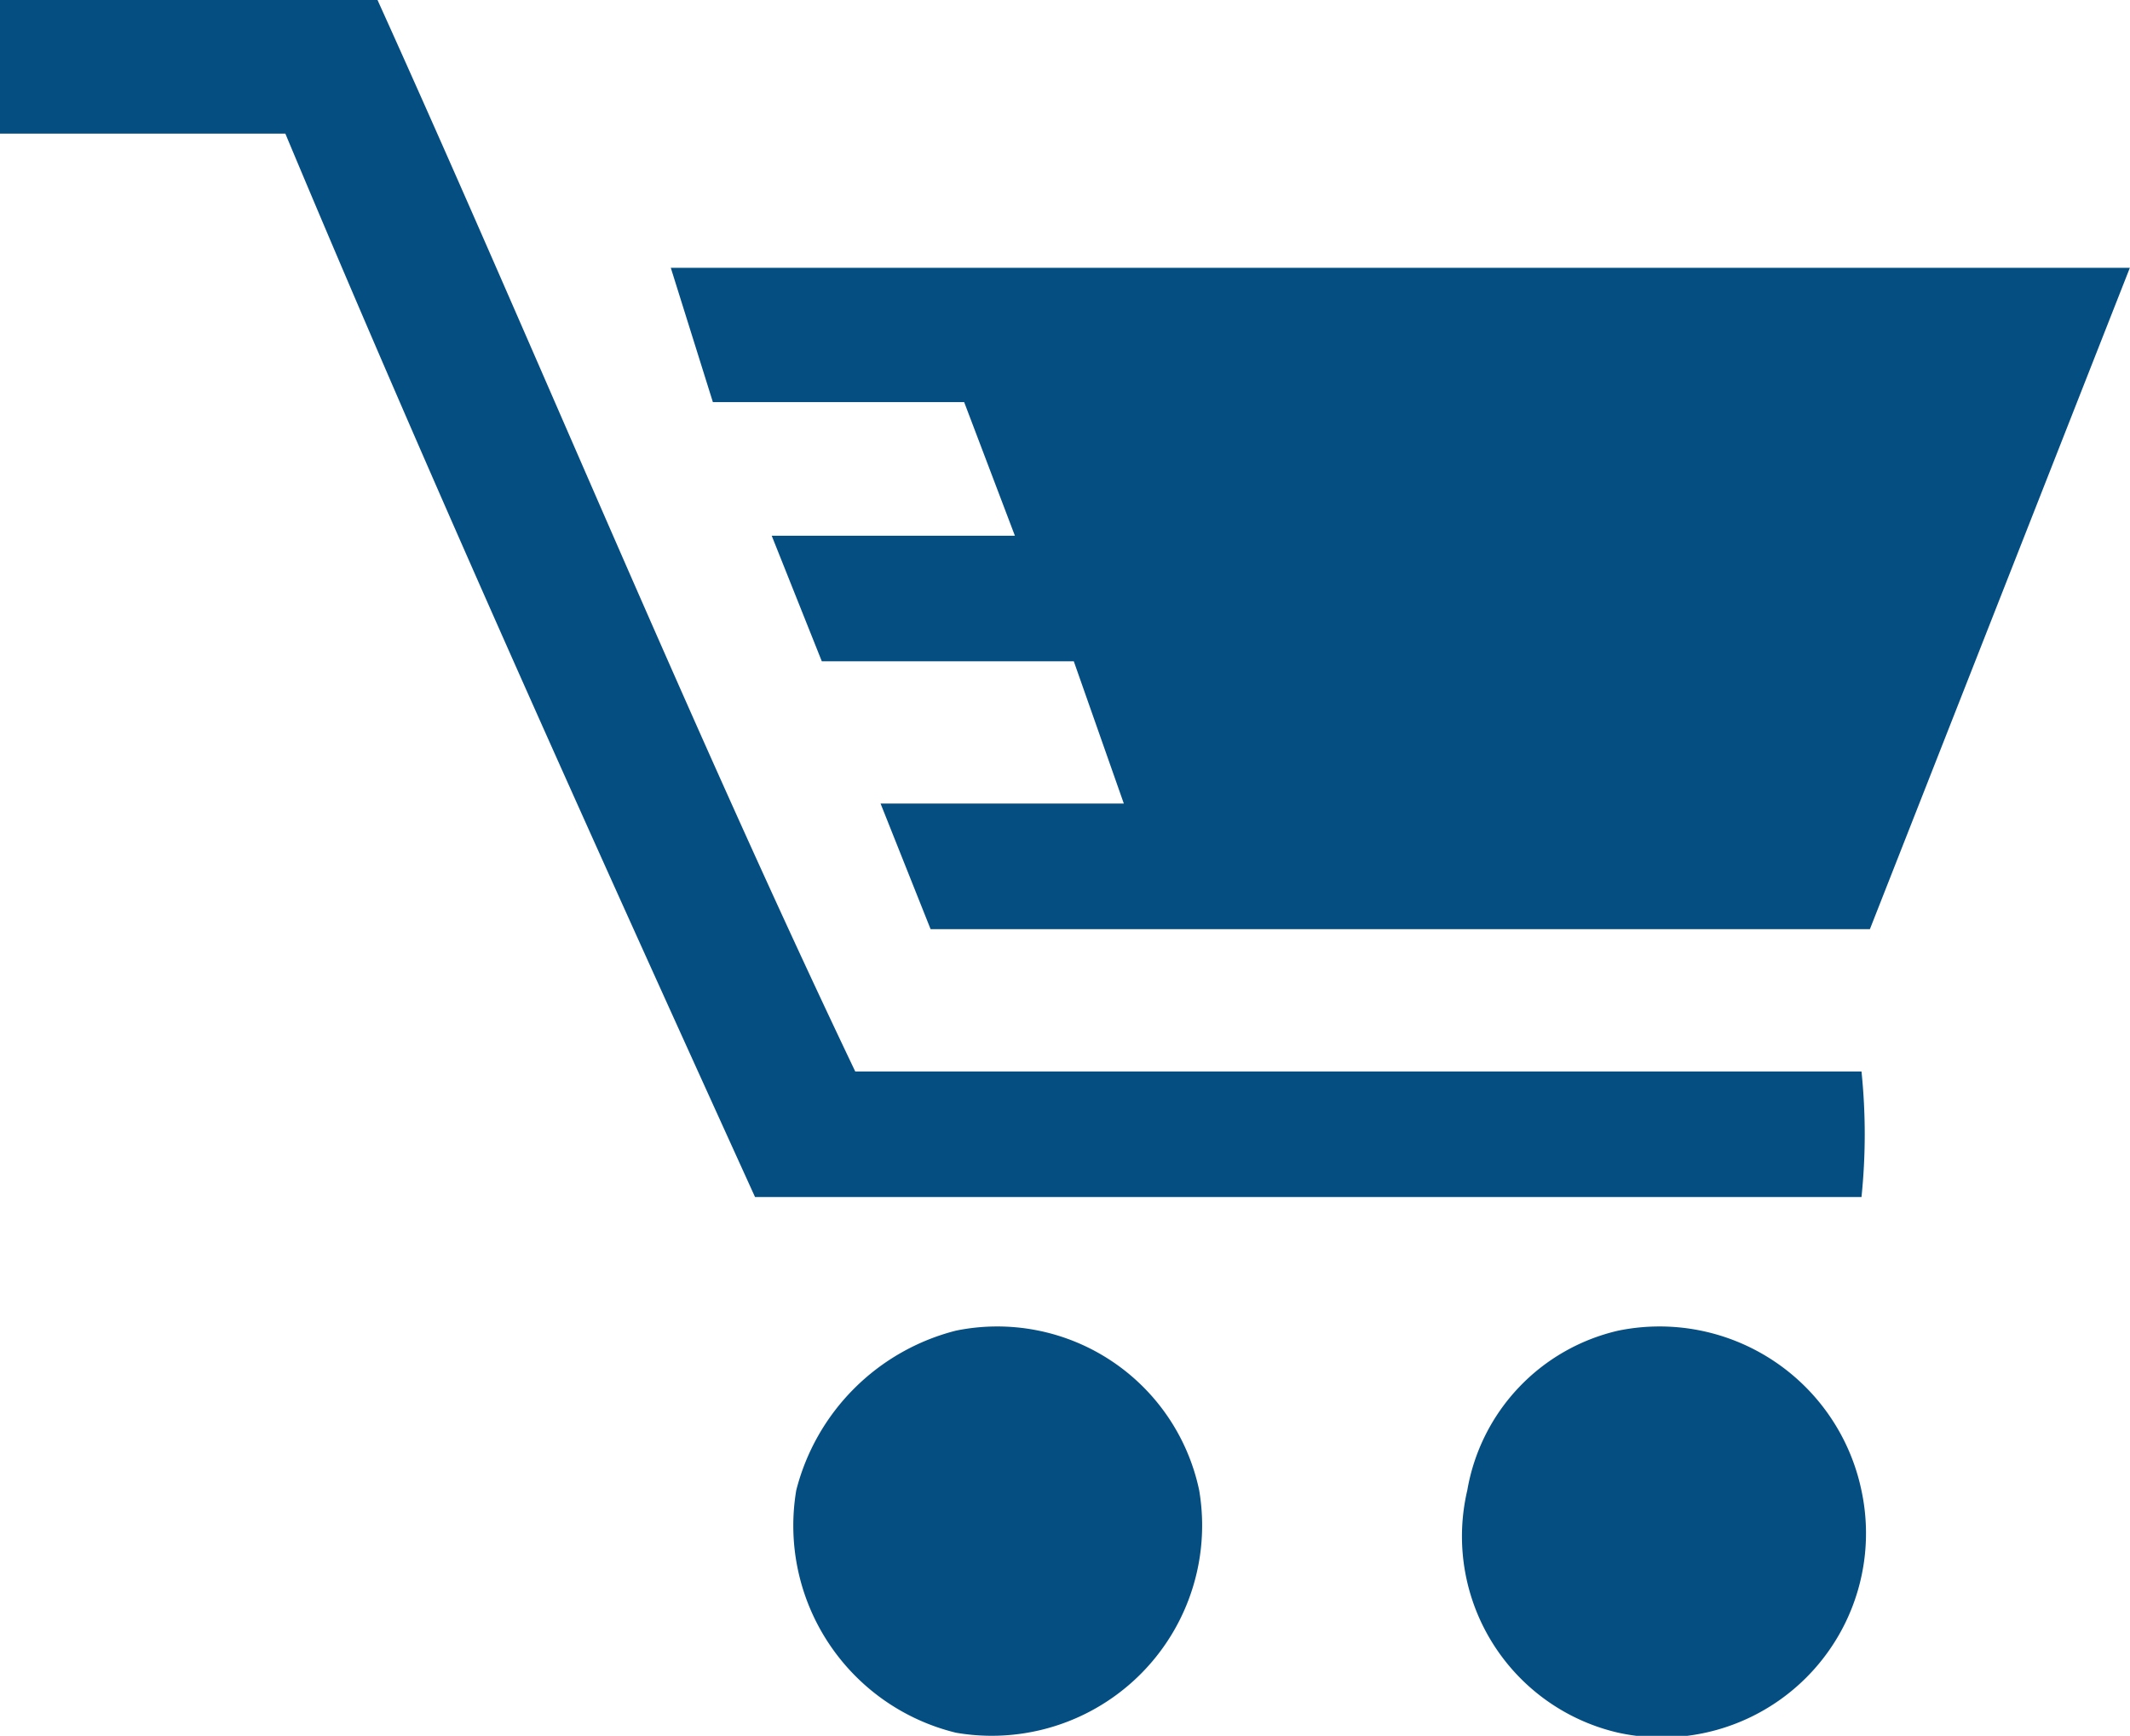 <svg xmlns="http://www.w3.org/2000/svg" width="27.336" height="22.282" viewBox="0 0 27.336 22.282">
  <g id="Group_91" data-name="Group 91" transform="translate(-1109.332 -40.859)">
    <g id="Group_53" data-name="Group 53" transform="translate(473.313 -341.11)">
      <path id="Path_49" data-name="Path 49" d="M665.908,397.723H652.995c-2.152-4.511-4.091-9.243-6.131-13.754h-4.845v1.715h3.662c1.938,4.631,3.978,9.14,6.028,13.651h14.2a7.827,7.827,0,0,0,0-1.612Zm-3.121,3.327a2.544,2.544,0,0,0-1.937,2.049,2.587,2.587,0,0,0,1.937,3.112,2.62,2.62,0,0,0,3.121-3.112,2.647,2.647,0,0,0-3.121-2.049Zm-8.5,0a2.836,2.836,0,0,0-2.049,2.049,2.736,2.736,0,0,0,2.049,3.112,2.7,2.7,0,0,0,3.122-3.112,2.648,2.648,0,0,0-3.122-2.049Zm-.325-5.154h12.055l3.336-8.489H650.628l.54,1.724h3.225l.651,1.715h-3.121l.643,1.612H655.8l.642,1.826H653.32Z" transform="translate(-6 -2)" fill="#054e81" fill-rule="evenodd"/>
    </g>
  </g>
</svg>
